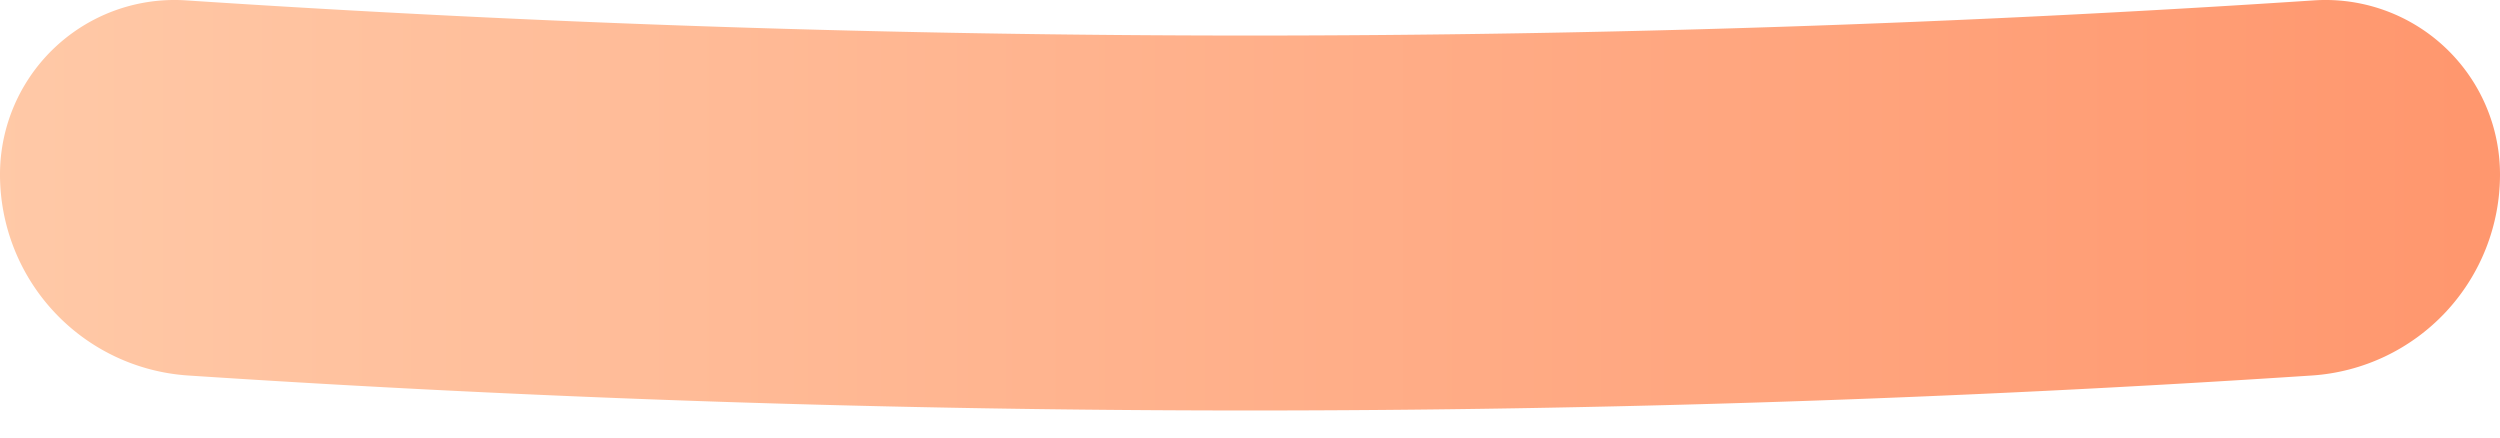 <svg width="40" height="7" xmlns="http://www.w3.org/2000/svg"><defs><linearGradient x1="100%" y1="50%" x2="1.644%" y2="50%" id="a"><stop stop-color="#FFC9A7" offset="0%"/><stop stop-color="#FF976E" offset="100%"/></linearGradient></defs><path d="M3.011.56a258.094 258.094 0 0133.978 0A3.223 3.223 0 0140 3.777a2.792 2.792 0 01-2.976 2.785 257.763 257.763 0 00-34.048 0A2.792 2.792 0 010 3.778 3.223 3.223 0 013.011.56z" transform="rotate(180 20 3.284)" fill="url(#a)" fill-rule="nonzero"/></svg>